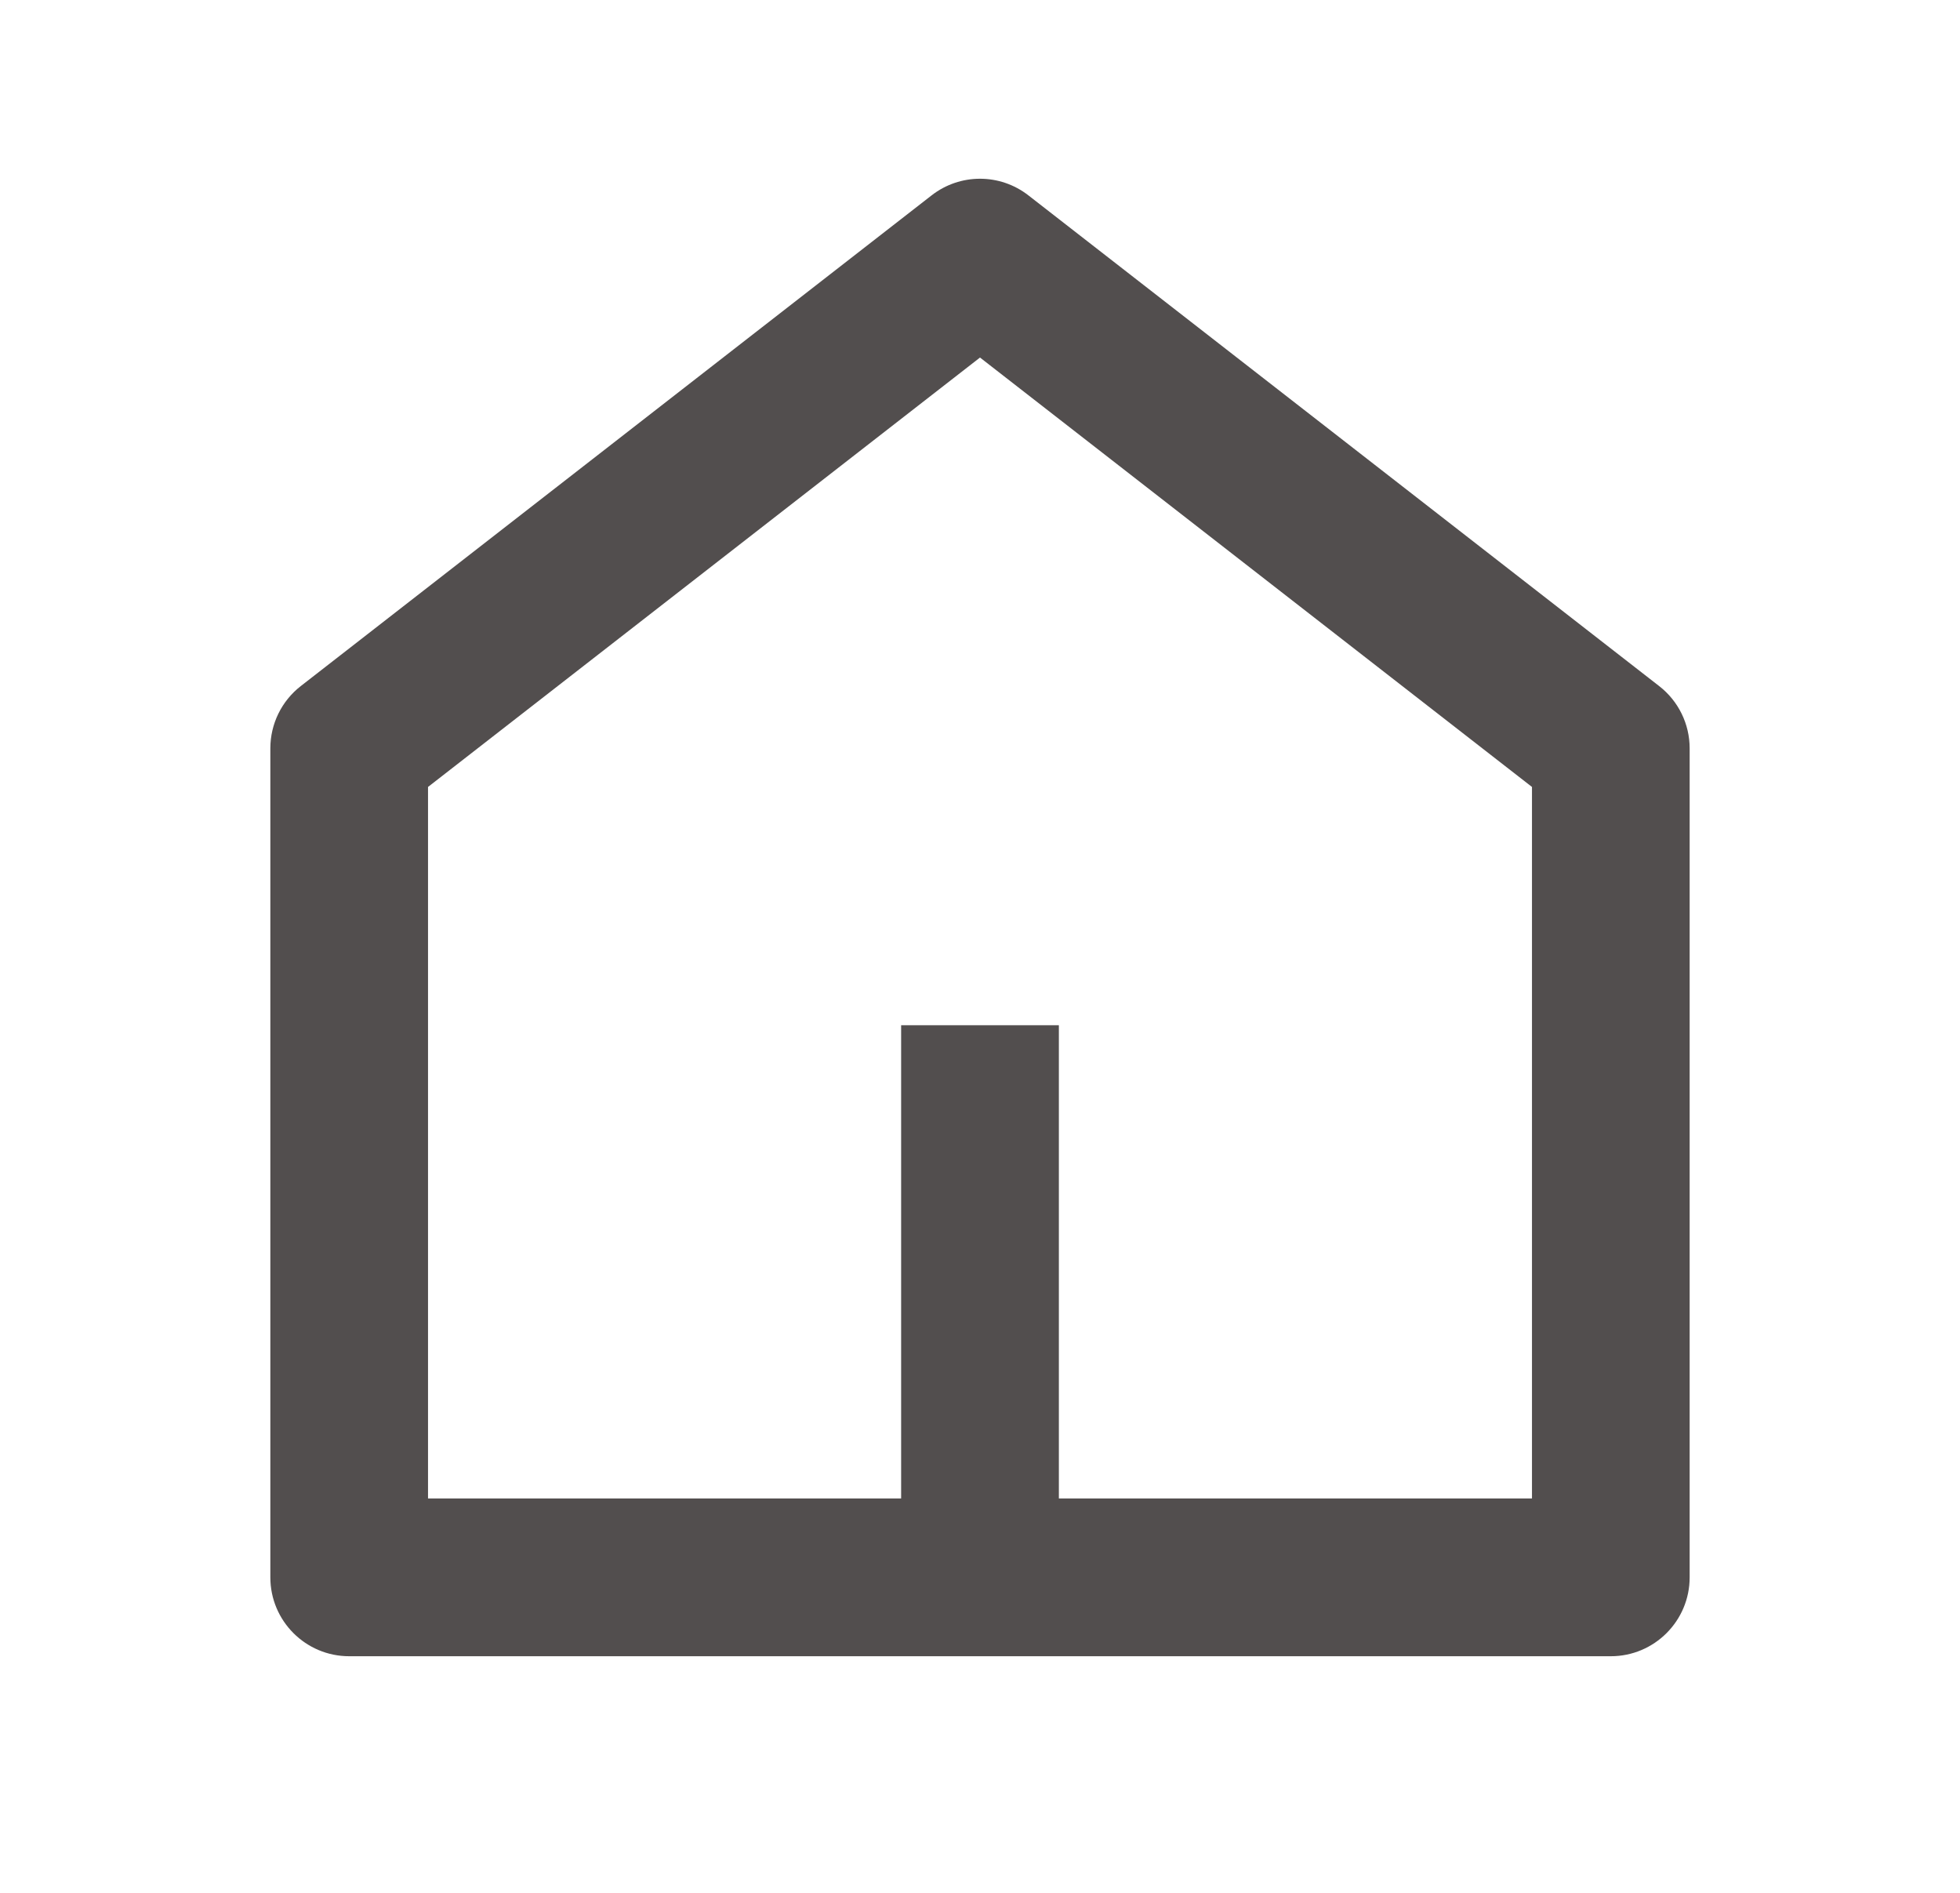 <svg width="29" height="28" viewBox="0 0 29 28" fill="none" xmlns="http://www.w3.org/2000/svg">
<path d="M15.667 22.166H22.667V11.641L14.5 5.289L6.333 11.641V22.166H13.333V15.166H15.667V22.166ZM25 23.333C25 23.977 24.478 24.5 23.833 24.5H5.167C4.522 24.5 4 23.977 4 23.333V11.07C4 10.71 4.166 10.37 4.45 10.149L13.784 2.89C14.205 2.562 14.795 2.562 15.216 2.89L24.549 10.149C24.834 10.37 25 10.71 25 11.07V23.333Z" fill="#524E4E"/>
</svg>
